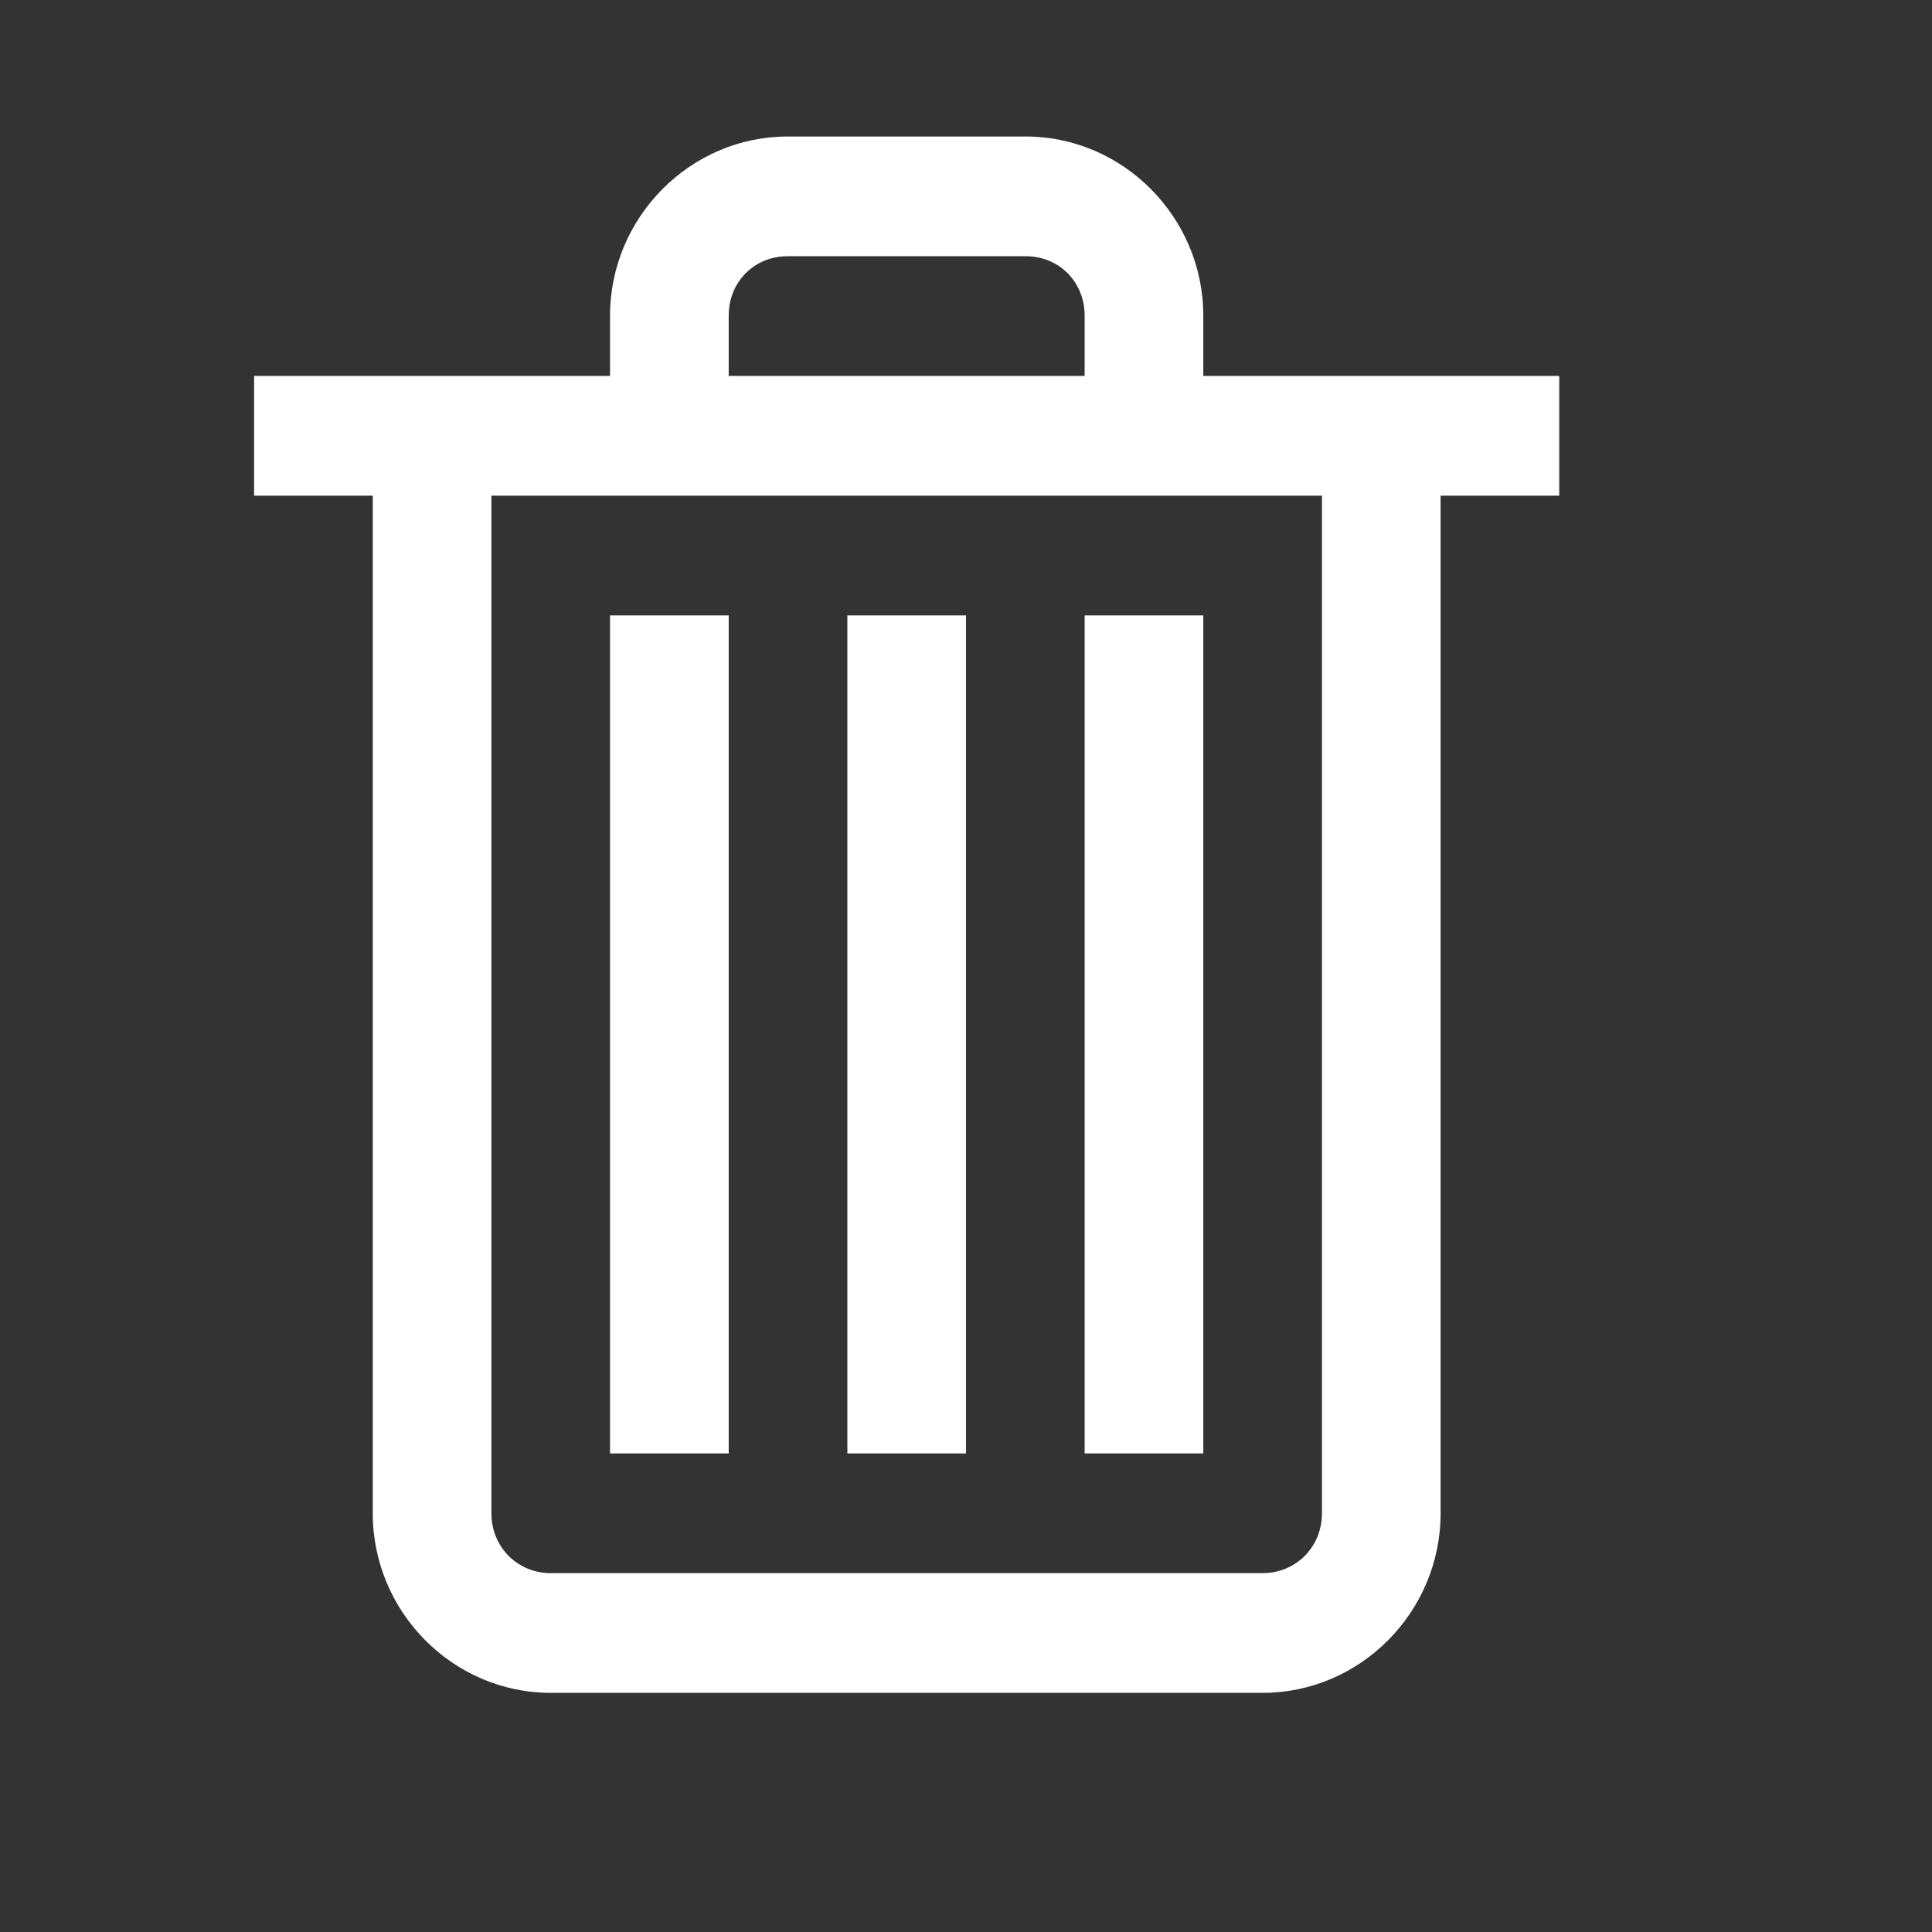 <svg xmlns:xlink="http://www.w3.org/1999/xlink" width="115" height="115" xmlns="http://www.w3.org/2000/svg"
     xml:space="preserve" overflow="hidden"><rect width="100%" height="100%" fill="#333333" stroke="none"/><defs><clipPath id="clip0"><rect x="1017" y="66" width="115" height="115"/></clipPath><clipPath
        id="clip1"><rect x="1018" y="67" width="113" height="114"/></clipPath><clipPath id="clip2"><rect x="1018" y="67" width="113" height="114"/></clipPath><clipPath
        id="clip3"><rect x="1018" y="67" width="113" height="114"/></clipPath></defs>
    <g clip-path="url(#clip0)" transform="translate(-1017 -66)"><g clip-path="url(#clip1)"><g clip-path="url(#clip2)"><g clip-path="url(#clip3)"><path d="M45.879 7.062C40.085 7.062 35.312 11.835 35.312 17.629L35.312 21.188 14.125 21.188 14.125 28.25 21.188 28.25 21.188 88.281C21.188 94.102 25.96 98.875 31.781 98.875L74.156 98.875C79.977 98.875 84.75 94.102 84.75 88.281L84.75 28.25 91.812 28.25 91.812 21.188 70.625 21.188 70.625 17.629C70.625 11.835 65.852 7.062 60.059 7.062ZM45.879 14.125 60.059 14.125C62.045 14.125 63.562 15.642 63.562 17.629L63.562 21.188 42.375 21.188 42.375 17.629C42.375 15.642 43.892 14.125 45.879 14.125ZM28.25 28.25 77.688 28.25 77.688 88.281C77.688 90.267 76.142 91.812 74.156 91.812L31.781 91.812C29.795 91.812 28.25 90.267 28.25 88.281ZM35.312 35.312 35.312 84.75 42.375 84.75 42.375 35.312ZM49.438 35.312 49.438 84.75 56.5 84.75 56.5 35.312ZM63.562 35.312 63.562 84.75 70.625 84.75 70.625 35.312Z" fill="#ffffff" fill-rule="nonzero" fill-opacity="1" transform="matrix(1 0 0 1.009 1018 67)"/></g></g></g></g></svg>